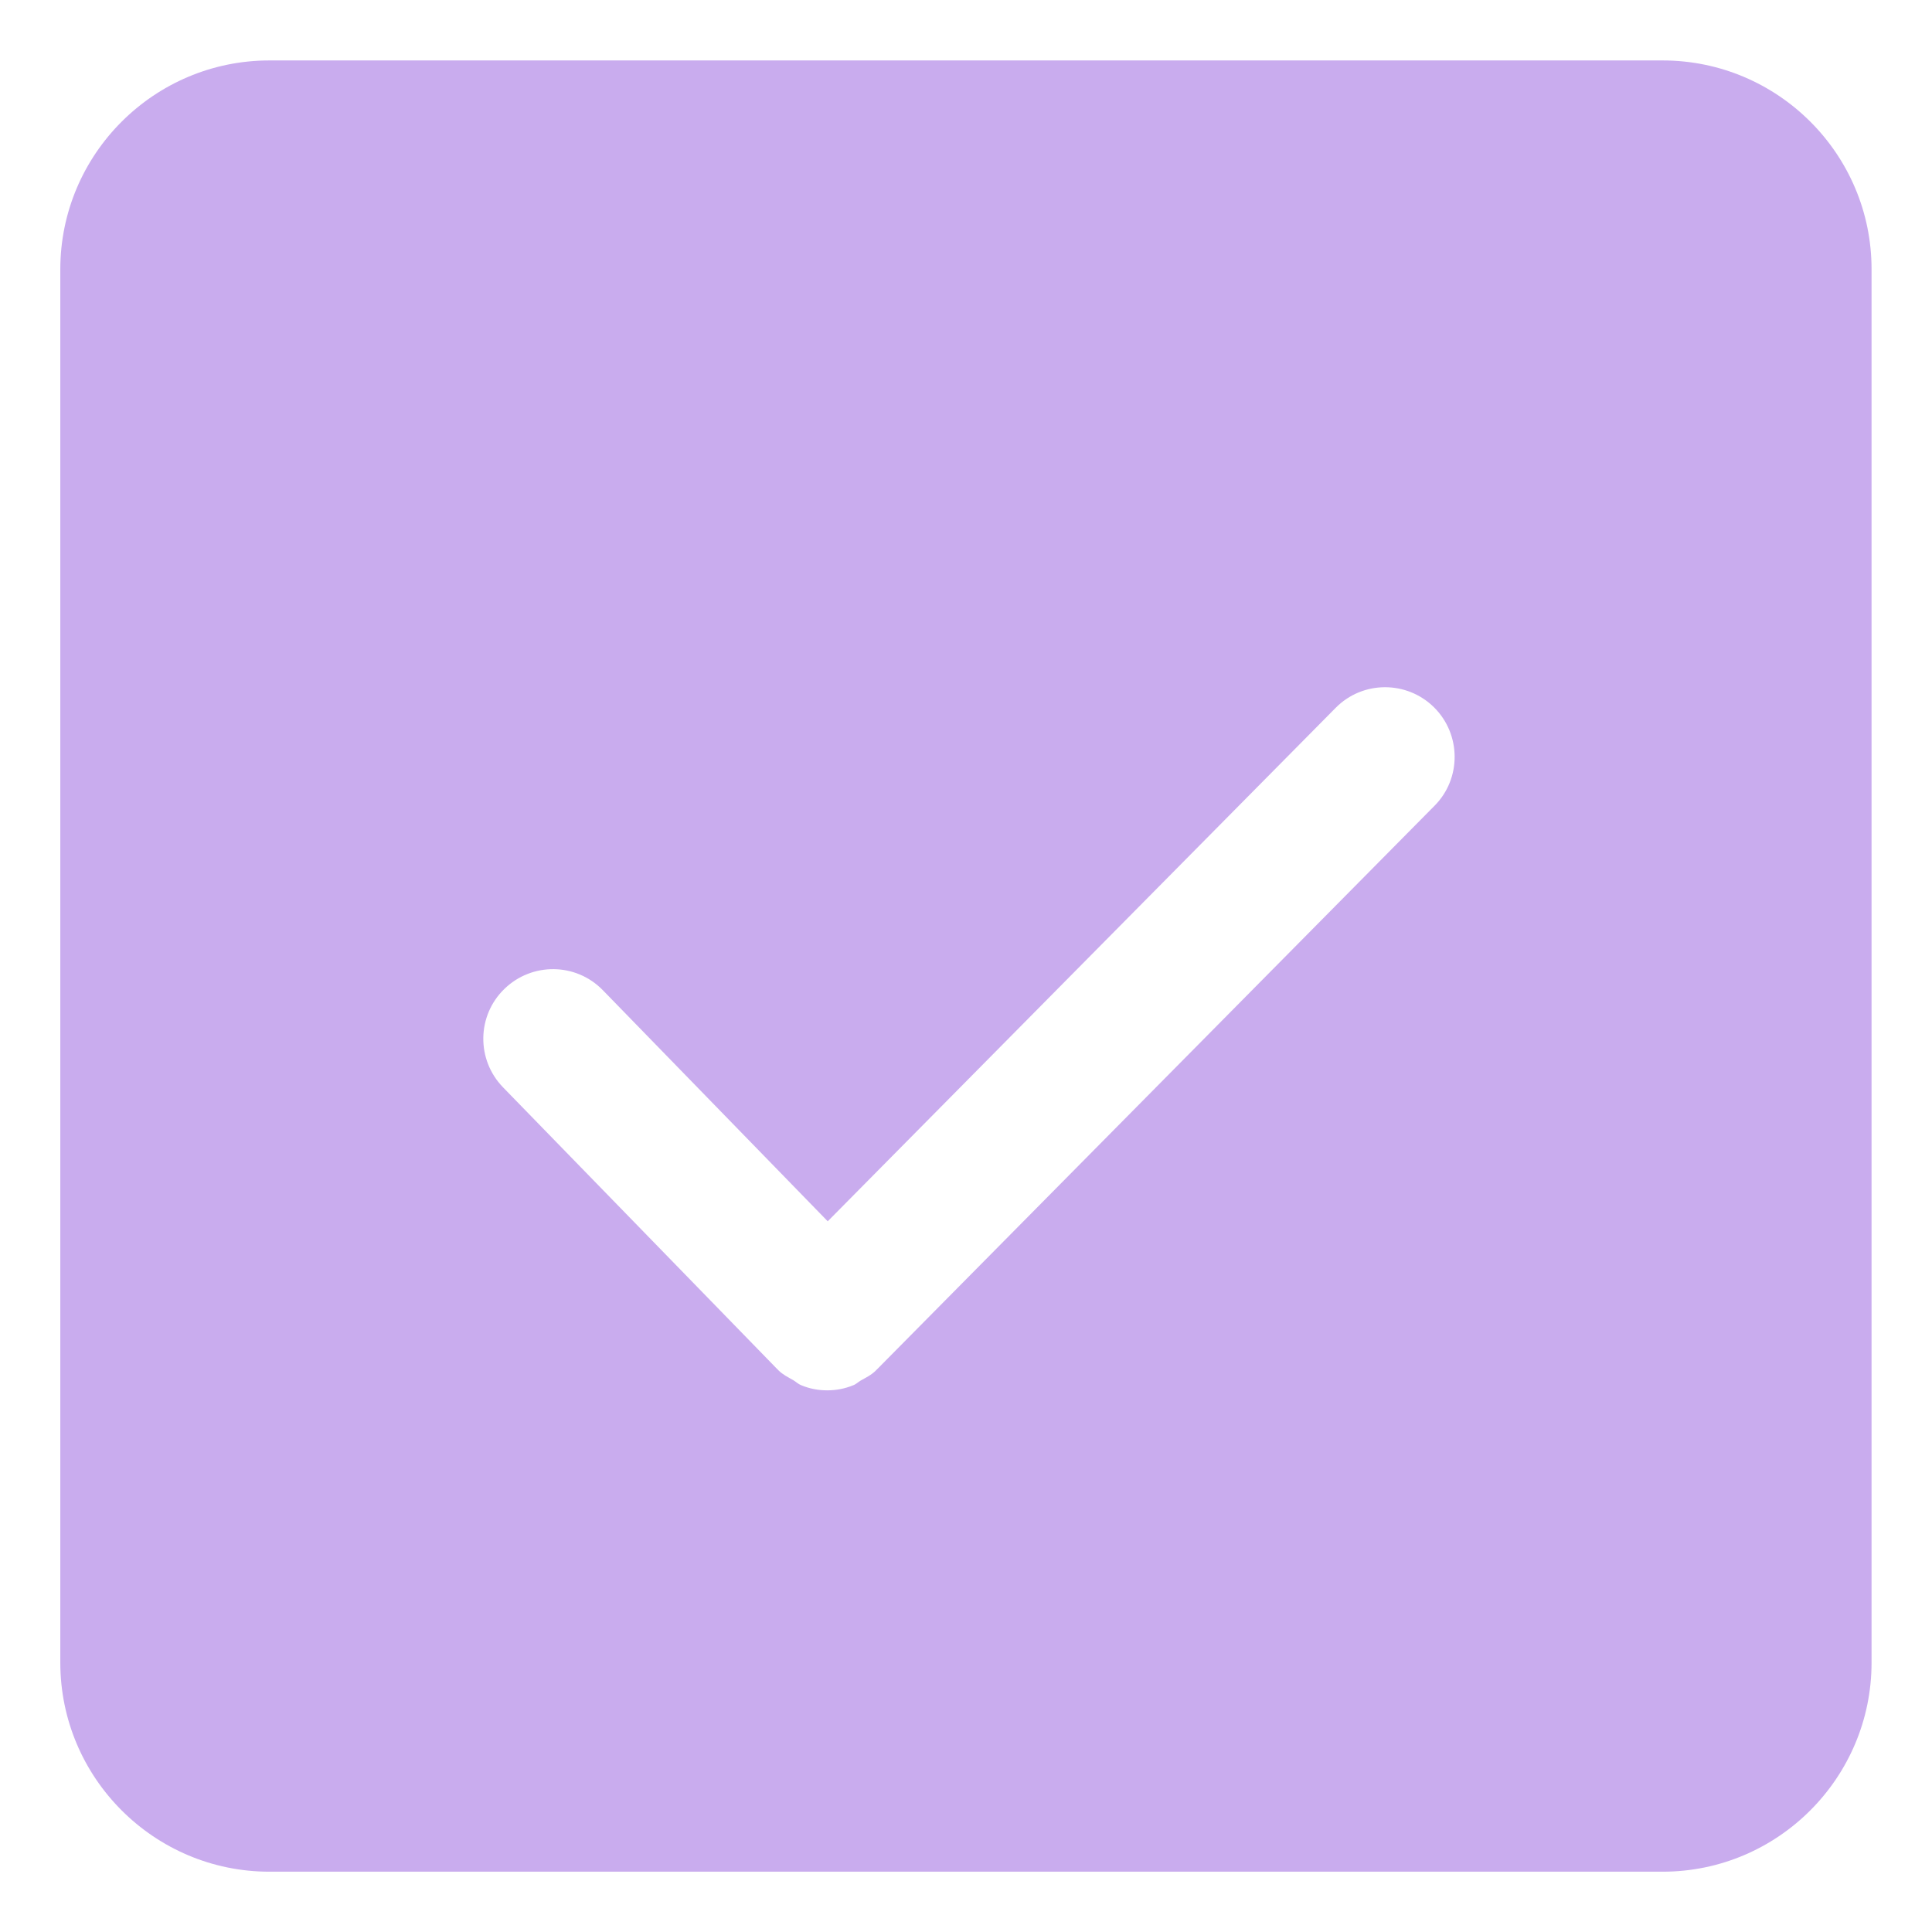 ﻿<?xml version="1.0" encoding="utf-8"?>
<svg version="1.1" xmlns:xlink="http://www.w3.org/1999/xlink" width="14px" height="14px" xmlns="http://www.w3.org/2000/svg">
  <g transform="matrix(1 0 0 1 -2372 -2490 )">
    <path d="M 13.562 1.952  C 13.563 1.117  12.883 0.438  12.048 0.438  L 1.952 0.438  C 1.117 0.438  0.437 1.117  0.437 1.952  L 0.437 12.048  C 0.437 12.883  1.117 13.563  1.952 13.563  L 12.048 13.563  C 12.883 13.563  13.562 12.883  13.562 12.048  L 13.562 1.952  Z M 10.392 5.126  C 10.589 5.322  10.591 5.642  10.395 5.839  L 6.353 9.925  C 6.352 9.926  6.35 9.927  6.349 9.928  C 6.348 9.929  6.348 9.931  6.346 9.932  C 6.314 9.964  6.274 9.983  6.237 10.004  C 6.218 10.015  6.203 10.031  6.183 10.038  C 6.123 10.063  6.058 10.075  5.994 10.075  C 5.93 10.075  5.865 10.063  5.804 10.037  C 5.783 10.029  5.767 10.012  5.748 10.001  C 5.711 9.98  5.672 9.961  5.64 9.929  C 5.639 9.928  5.638 9.926  5.637 9.925  C 5.636 9.924  5.634 9.924  5.633 9.922  L 3.645 7.879  C 3.451 7.679  3.455 7.36  3.655 7.166  C 3.855 6.972  4.174 6.975  4.369 7.176  L 5.998 8.85  L 9.678 5.13  C 9.874 4.931  10.194 4.93  10.392 5.126  Z " fill-rule="nonzero" fill="#c9acee" stroke="none" transform="matrix(1 0 0 1 2372 2490 )" />
  </g>
</svg>